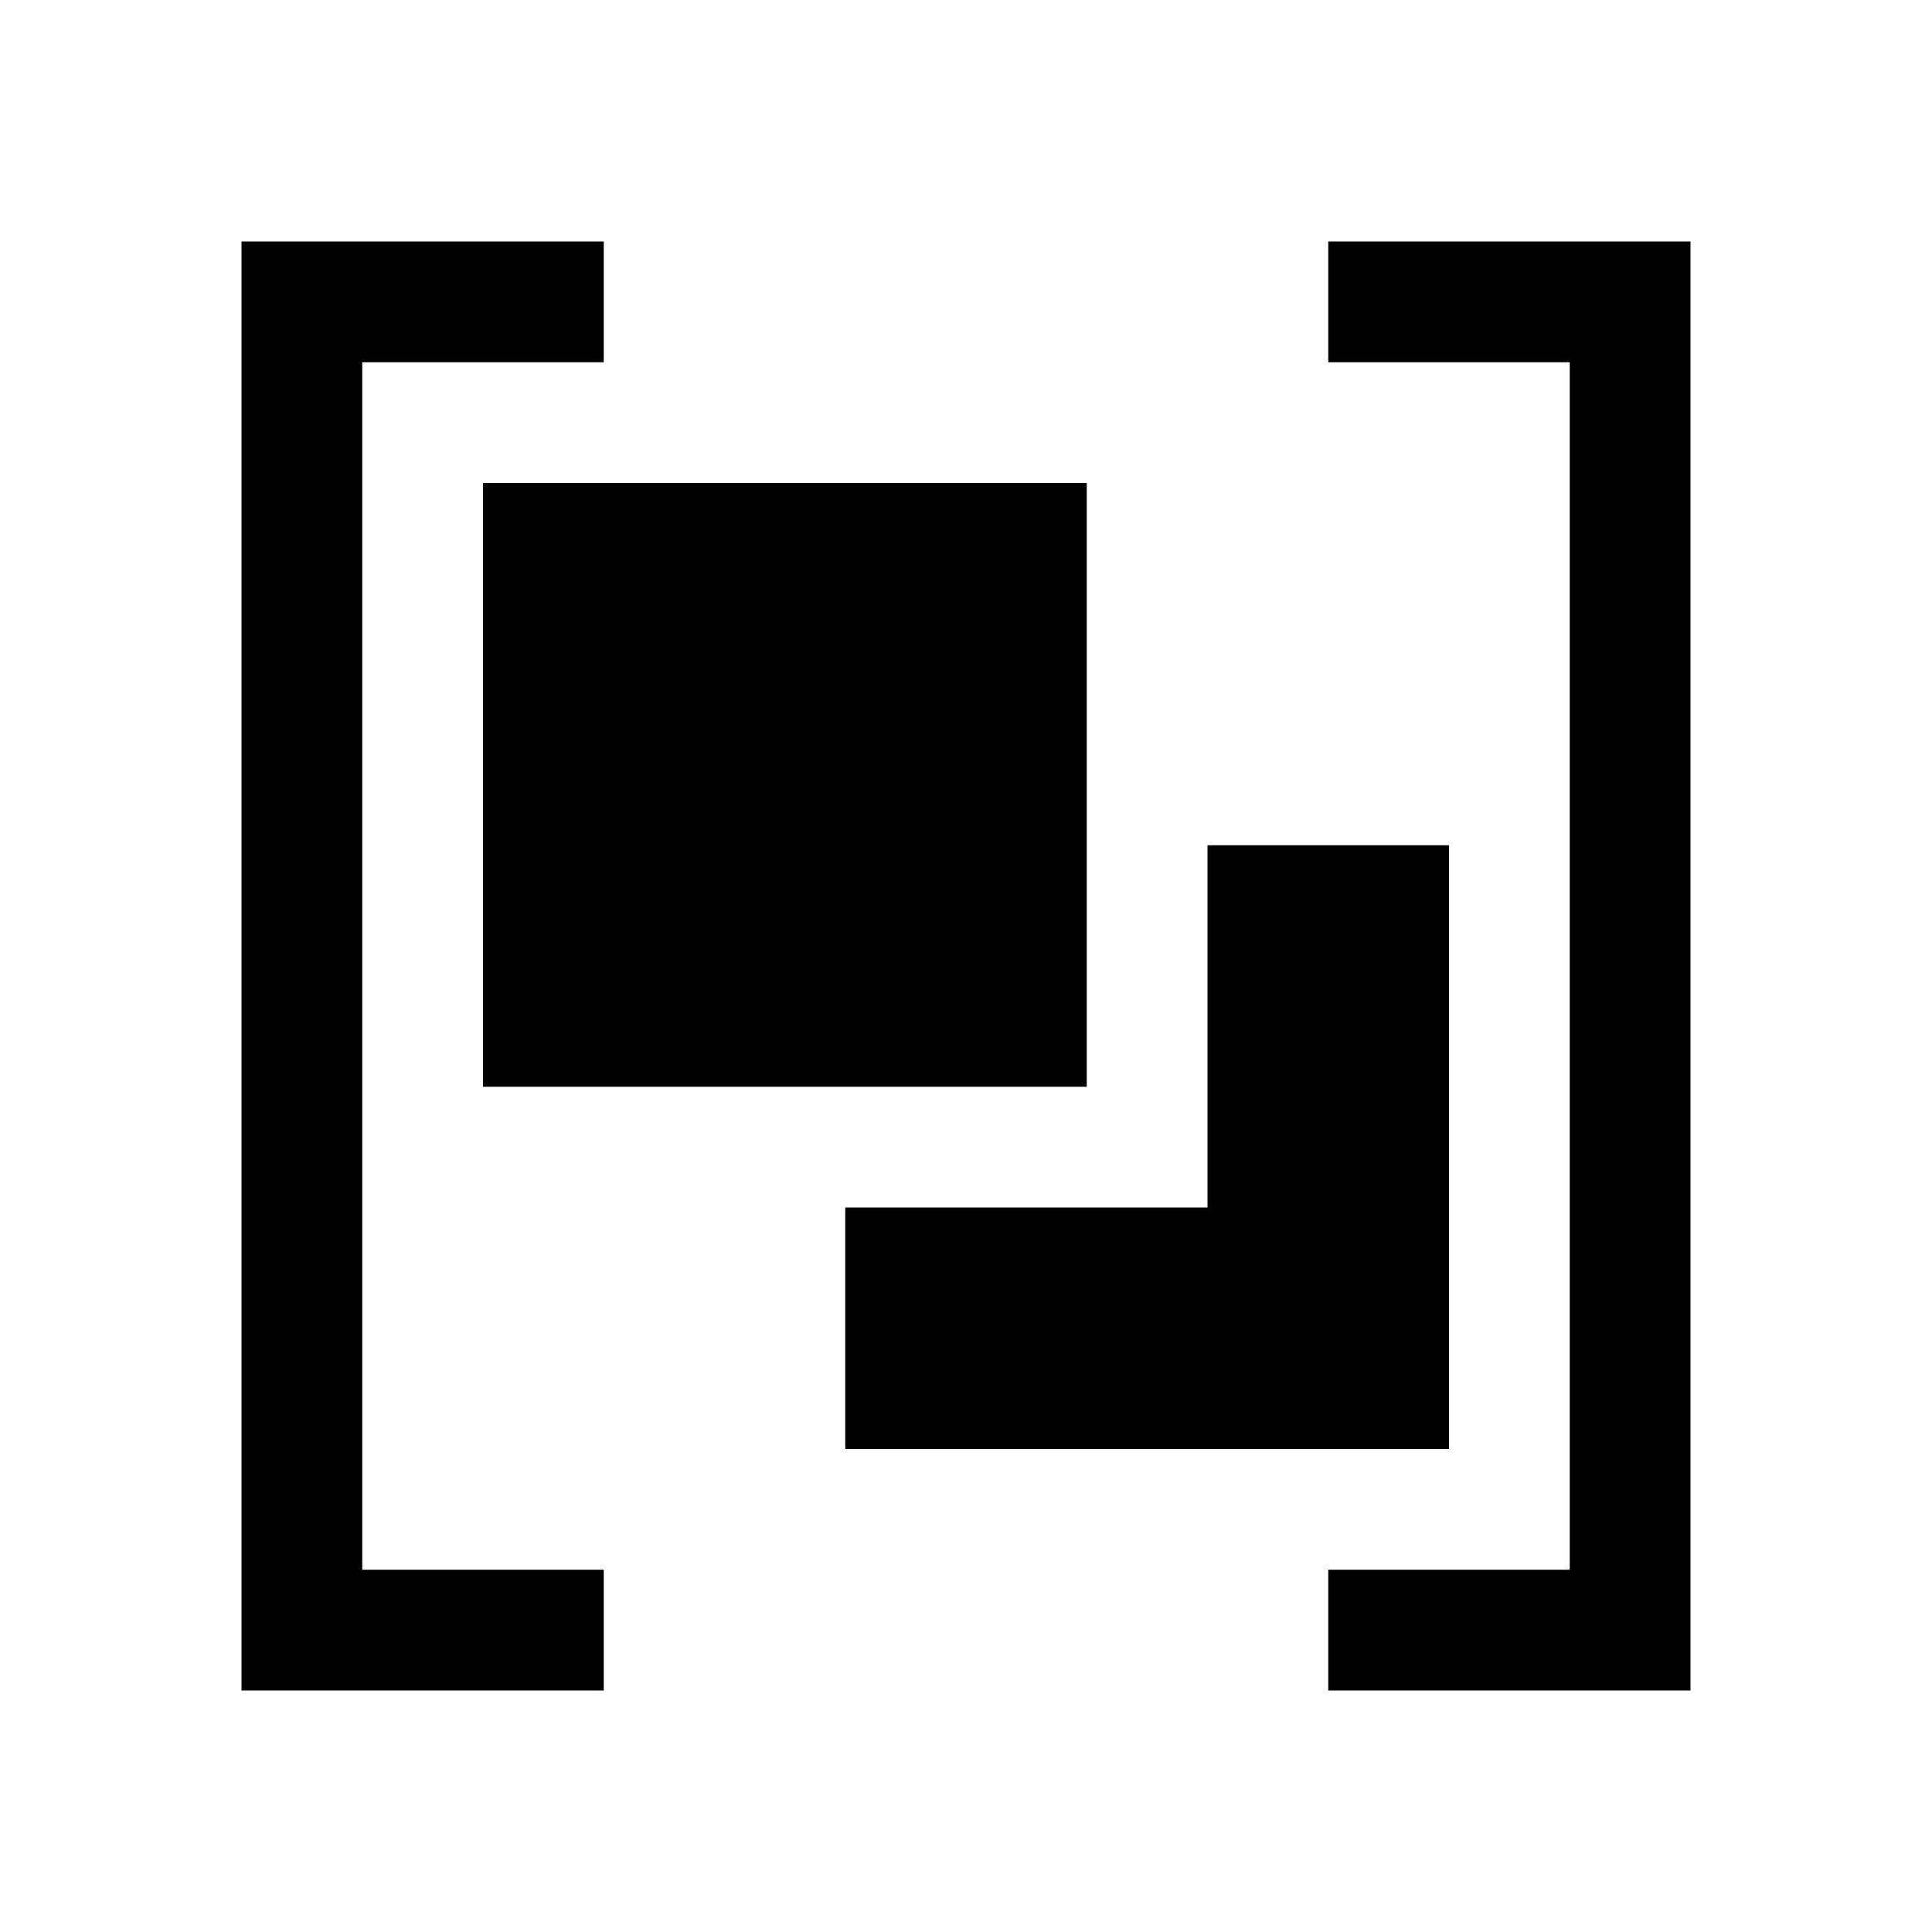 <?xml version="1.0" encoding="UTF-8"?>
<svg id="Layer_1"
    xmlns="http://www.w3.org/2000/svg" viewBox="0 0 16 16">
    <path class="cls-1" d="m4,4h5v5h-5v-5Zm6,3v3h-3v2h5v-5h-2ZM5,3v-1h-3v12h3v-1h-2V3h2Zm8-1h-2v1h2v10h-2v1h3V2h-1Z"/>
</svg>